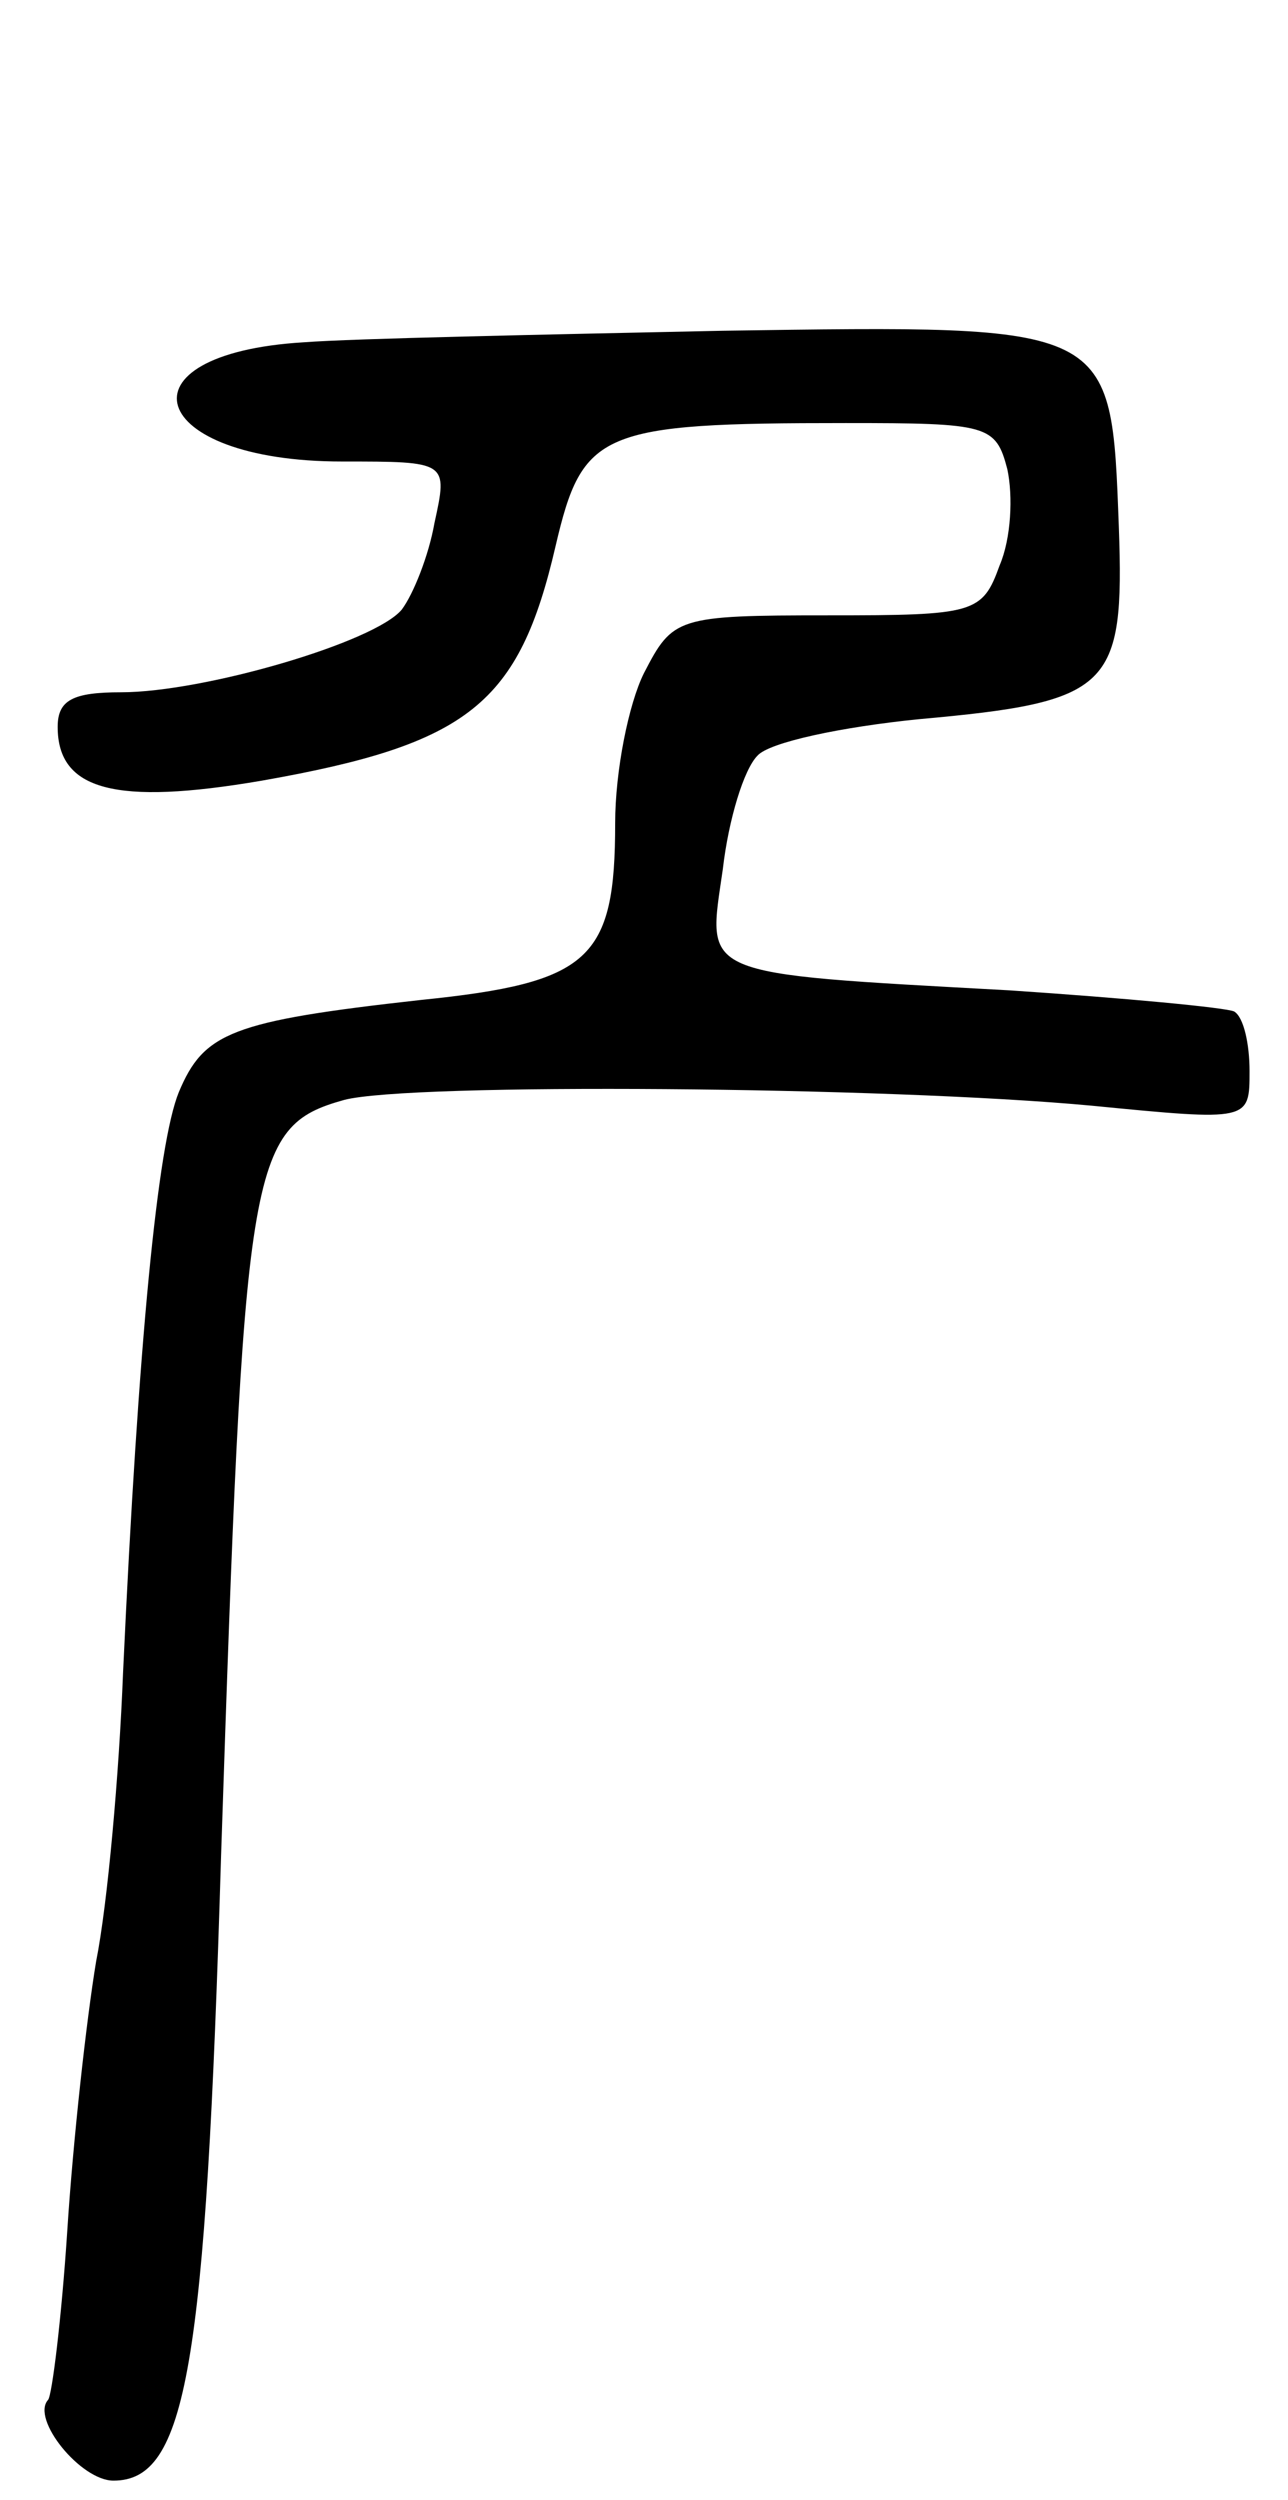 <svg version="1.0" xmlns="http://www.w3.org/2000/svg"
 width="67pt" height="130pt" viewBox="0 0 67 130"
 preserveAspectRatio="xMidYMid meet">
<g transform="translate(0,130) scale(0.1,-0.1)"
fill="#000000" stroke="none">
<path d="M158 1122 c-99 -6 -82 -62 20 -62 55 0 55 0 48 -32 -3 -17 -11 -37
-17 -45 -14 -17 -103 -43 -146 -43 -25 0 -33 -4 -33 -18 0 -33 30 -41 106 -28
108 19 134 40 153 122 14 60 23 64 151 64 74 0 78 -1 84 -24 3 -14 2 -36 -4
-50 -9 -25 -13 -26 -89 -26 -79 0 -81 -1 -96 -30 -8 -16 -15 -51 -15 -78 0
-71 -13 -83 -101 -92 -99 -11 -113 -17 -126 -48 -11 -27 -21 -129 -29 -302 -2
-52 -8 -120 -14 -150 -5 -30 -12 -93 -15 -140 -3 -46 -8 -86 -10 -88 -9 -10
17 -42 34 -42 38 0 48 58 56 325 12 361 14 379 64 393 34 9 282 7 389 -3 82
-8 82 -8 82 18 0 14 -3 28 -8 31 -4 2 -57 7 -117 11 -164 9 -157 7 -149 63 3
26 11 52 18 59 6 7 44 15 84 19 100 9 107 16 104 100 -4 106 -2 105 -206 102
-94 -2 -192 -4 -218 -6z"/>
</g>
</svg>
